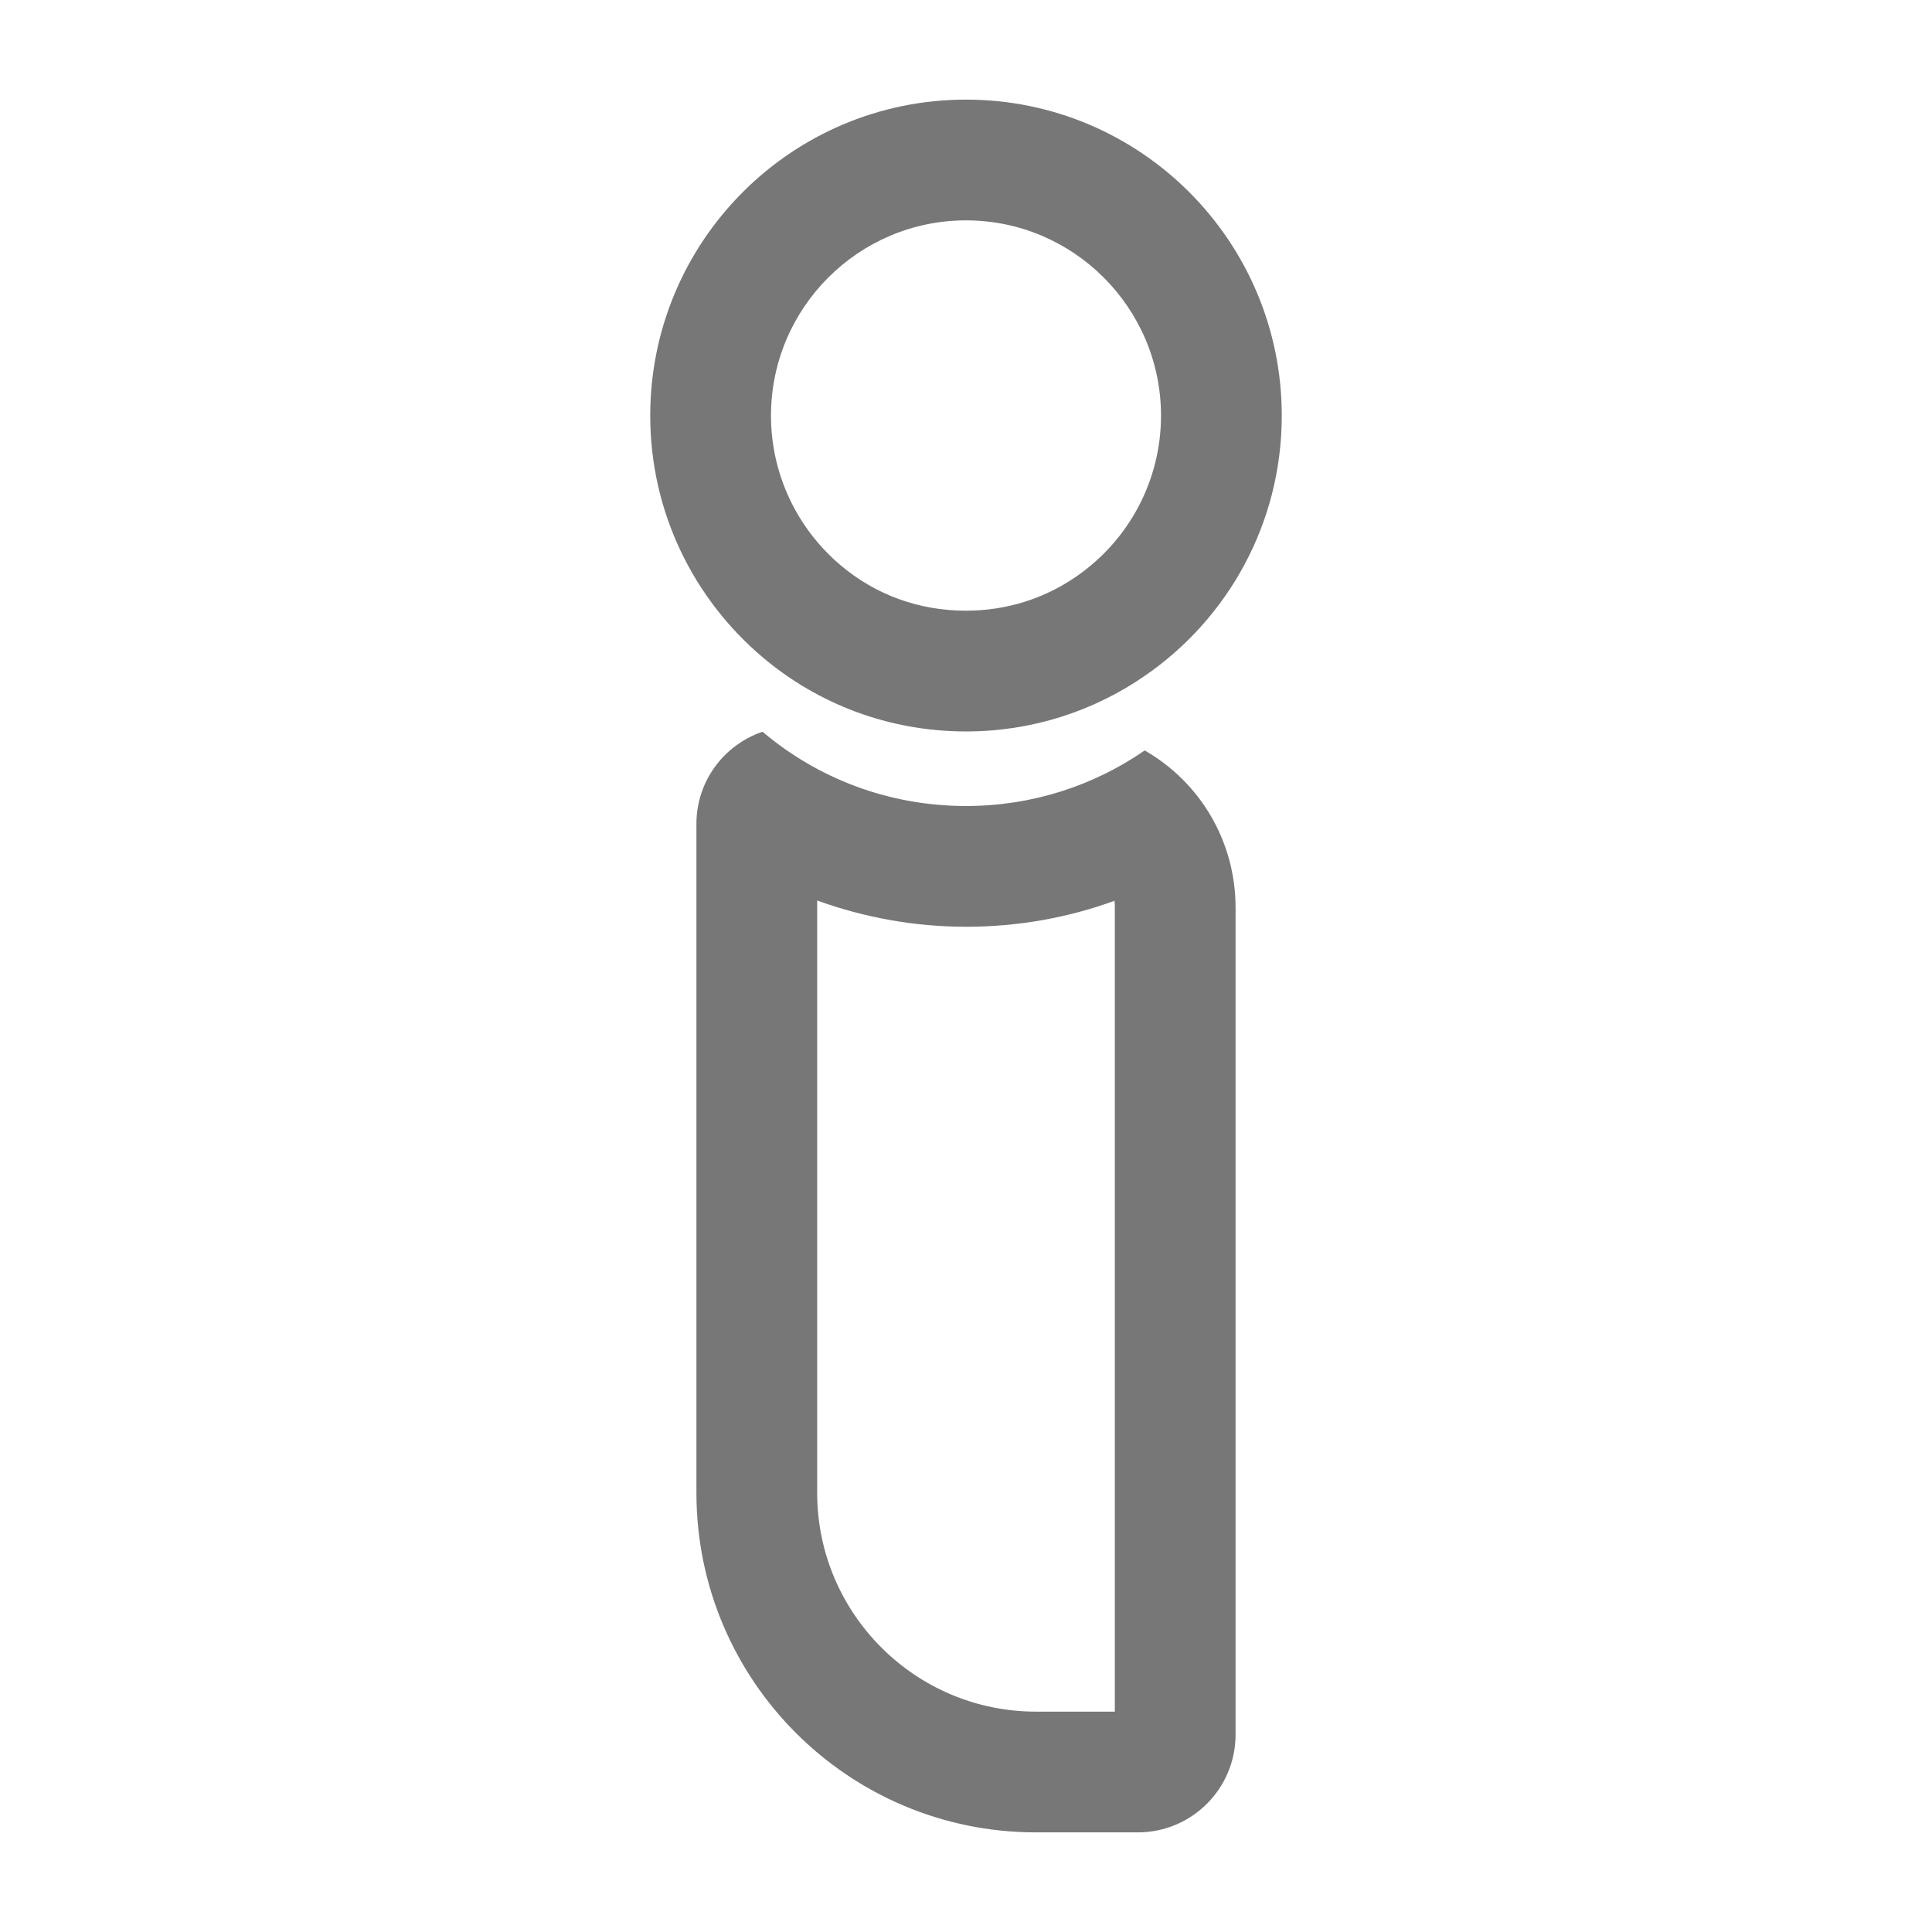 <?xml version="1.0" encoding="utf-8"?>
<!-- Generator: Adobe Illustrator 24.1.1, SVG Export Plug-In . SVG Version: 6.00 Build 0)  -->
<svg version="1.1" id="Layer_1" xmlns="http://www.w3.org/2000/svg" xmlns:xlink="http://www.w3.org/1999/xlink" x="0px" y="0px"
	 viewBox="0 0 64 64" style="enable-background:new 0 0 64 64;" xml:space="preserve">
<style type="text/css">
	.st0{fill:#777777;}
</style>
<g>
	<path class="st0" d="M27.07,29.83c1.57,0.57,3.24,0.87,4.93,0.87c1.7,0,3.35-0.29,4.92-0.86c0.01,0.08,0.01,0.15,0.01,0.23V56.7
		h-2.61c-4,0-7.25-3.25-7.25-7.25V29.83 M25.26,24.24c-1.27,0.43-2.19,1.63-2.19,3.05v22.16c0,6.21,5.03,11.25,11.25,11.25h3.37
		c1.79,0,3.24-1.45,3.24-3.24V30.07c0-2.24-1.21-4.18-3.01-5.21C36.24,26.02,34.2,26.7,32,26.7C29.43,26.7,27.08,25.78,25.26,24.24
		L25.26,24.24z"/>
</g>
<g>
	<path class="st0" d="M32,7.3c3.56,0,6.46,2.9,6.46,6.47c0,2.13-1.05,4.12-2.81,5.33c-1.07,0.74-2.33,1.13-3.65,1.13
		c-1.55,0-2.99-0.52-4.16-1.51c-1.46-1.24-2.3-3.04-2.3-4.95C25.54,10.2,28.44,7.3,32,7.3 M32,3.3c-5.78,0-10.46,4.69-10.46,10.47
		c0,3.21,1.45,6.08,3.72,8c1.82,1.54,4.17,2.46,6.74,2.46c2.2,0,4.24-0.68,5.92-1.84c2.74-1.88,4.54-5.04,4.54-8.62
		C42.46,7.99,37.78,3.3,32,3.3L32,3.3z"/>
</g>
</svg>
